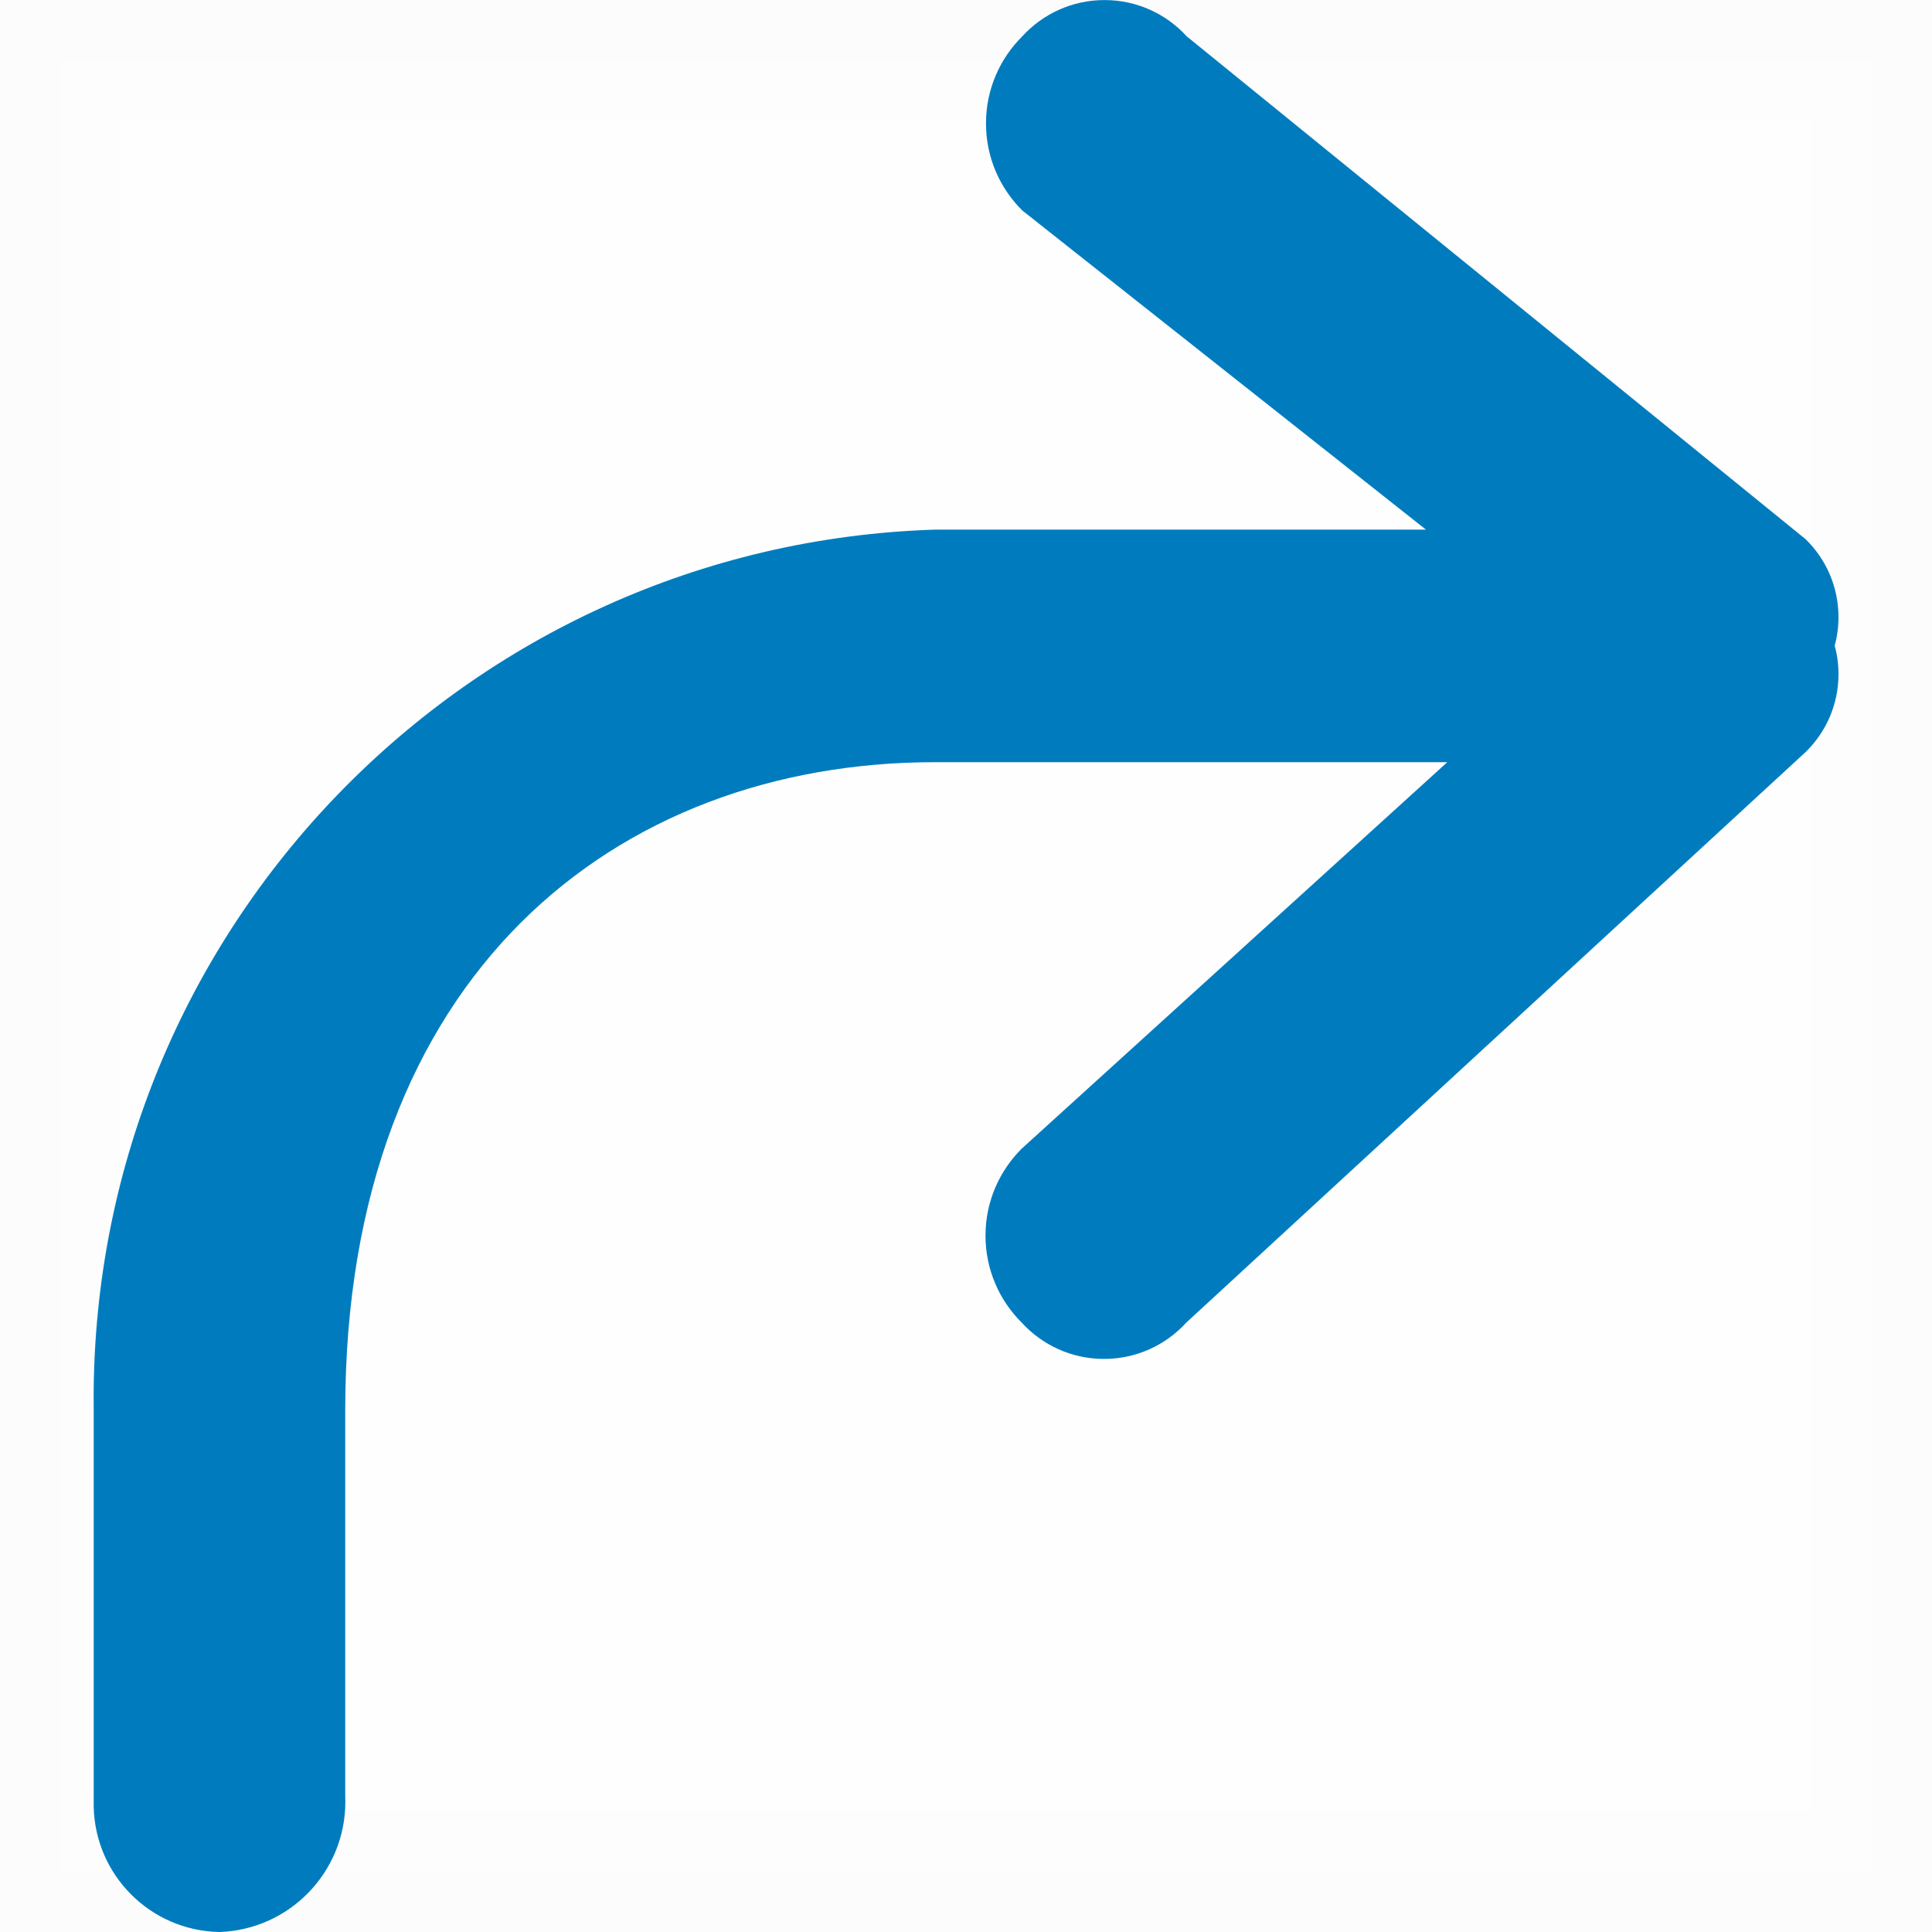<?xml version="1.0" standalone="no"?>
<svg xmlns="http://www.w3.org/2000/svg" version="1.1" width="32" height="32" viewBox="0 0 32 32">
<path fill="#007CBE" opacity="0.005" stroke="#707070" stroke-linejoin="miter" stroke-linecap="butt" stroke-miterlimit="4" stroke-width="2" d="M0 0h32v32h-32v-32z"/>
<path fill="none" opacity="0.005" stroke="#707070" stroke-linejoin="miter" stroke-linecap="butt" stroke-miterlimit="4" stroke-width="2" d="M1 1h30v30h-30v-30z"/>
<path fill="#007CBE" d="M23.82 8.932l-6.888-5.446c-0.371-0.368-0.601-0.878-0.601-1.442s0.23-1.074 0.601-1.442l0-0c0.338-0.37 0.823-0.601 1.362-0.601s1.024 0.231 1.361 0.6l0.001 0.001 10.252 8.33c0.335 0.327 0.543 0.784 0.543 1.289 0 0.168-0.023 0.331-0.066 0.486l0.003-0.013c0.040 0.142 0.063 0.305 0.063 0.473 0 0.505-0.208 0.961-0.543 1.288l-0 0-10.26 9.452c-0.338 0.37-0.823 0.601-1.362 0.601s-1.024-0.231-1.361-0.599l-0.001-0.001c-0.371-0.368-0.601-0.878-0.601-1.442s0.23-1.074 0.601-1.442l0-0 7.048-6.4h-8.482c-5.286 0-9.772 3.524-9.772 10.734v6.4c0.001 0.025 0.002 0.055 0.002 0.085 0 1.166-0.925 2.117-2.082 2.157l-0.004 0c-1.141-0.021-2.061-0.941-2.082-2.080l-0-0.002v-6.568c-0.001-0.055-0.001-0.12-0.001-0.185 0-7.791 6.187-14.137 13.916-14.392l0.023-0.001h8.33z"/>
</svg>
